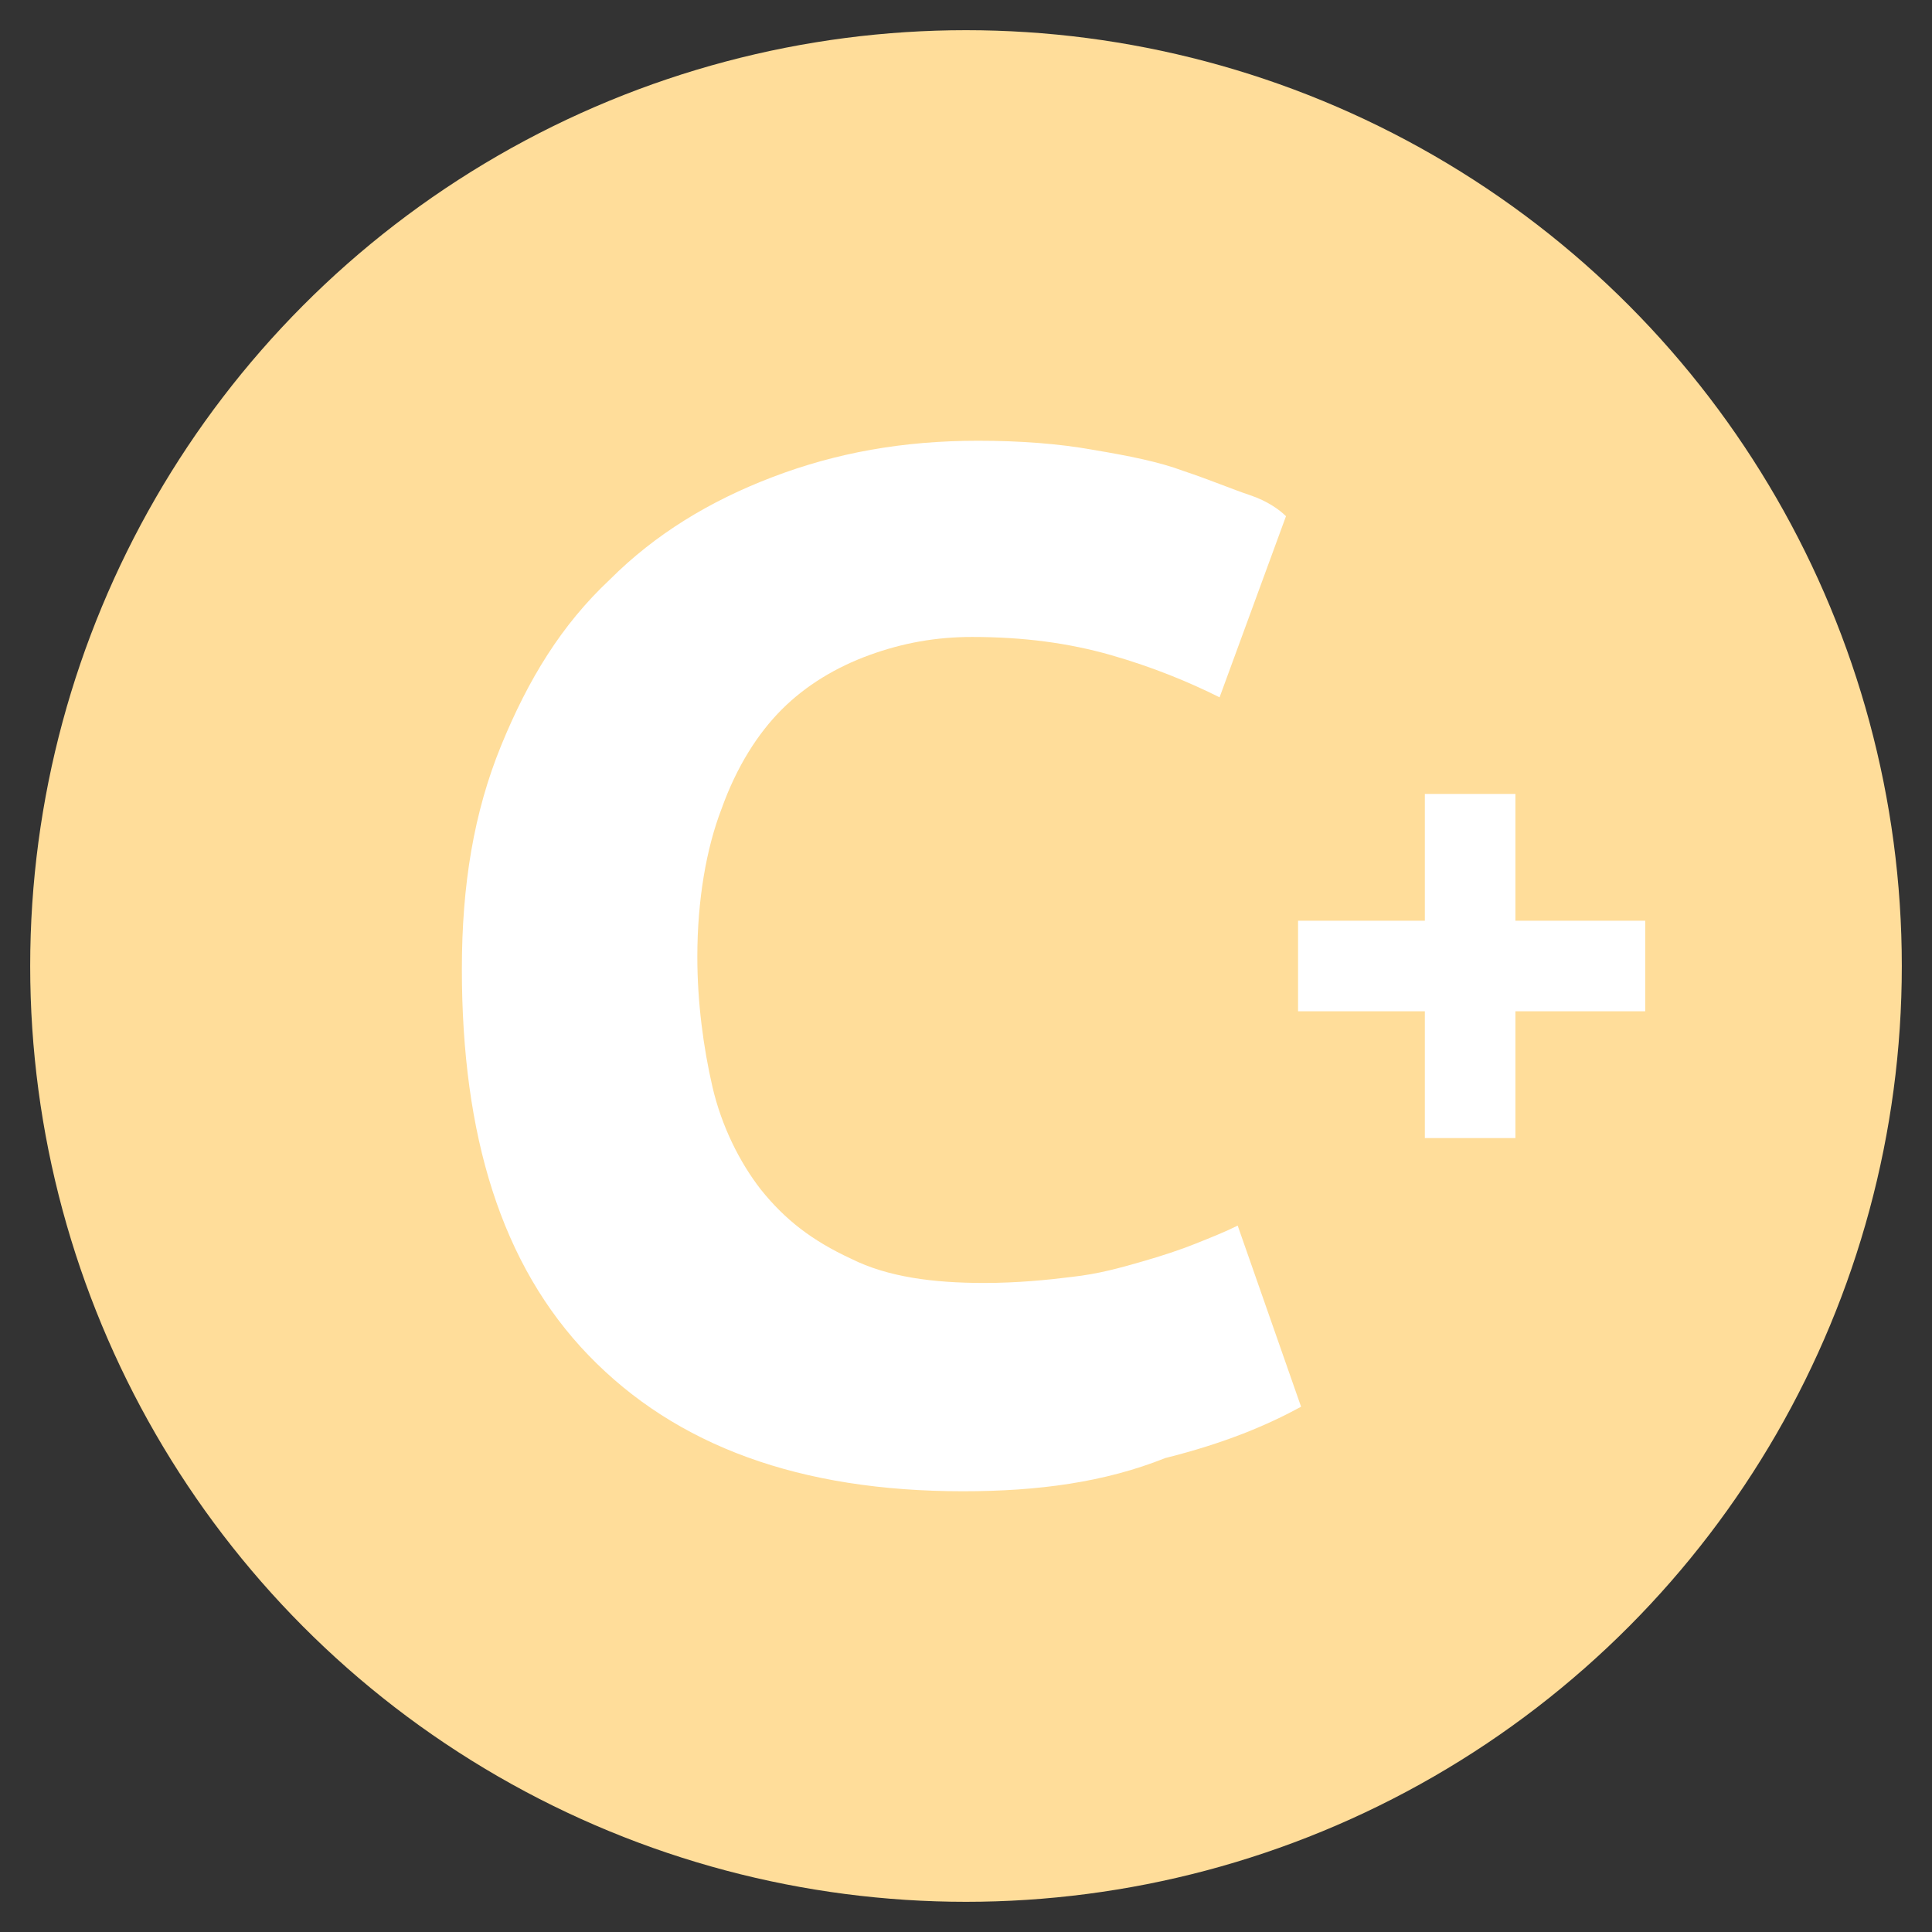 <?xml version="1.0" encoding="utf-8"?>
<!-- Generator: Adobe Illustrator 23.0.6, SVG Export Plug-In . SVG Version: 6.00 Build 0)  -->
<svg version="1.1" id="Layer_1" xmlns="http://www.w3.org/2000/svg" xmlns:xlink="http://www.w3.org/1999/xlink" x="0px" y="0px"
	 viewBox="0 0 64 64" style="enable-background:new 0 0 64 64;" xml:space="preserve">
<rect x="0" y="0" width="64" height="64" fill="#333333" stroke="none"/>
<style type="text/css">
	.st0{fill:#FFDD9A;}
	.st1{fill:#FFFFFF;}
</style>
<circle class="st0" cx="32" cy="32" r="31"/>
<g>
	<path class="st1" d="M31.9,49.4c-5.4,0-9.5-1.5-12.4-4.5s-4.2-7.3-4.2-12.8c0-2.8,0.4-5.2,1.3-7.4c0.9-2.2,2-4,3.6-5.5
		c1.5-1.5,3.3-2.6,5.4-3.4c2.1-0.8,4.3-1.2,6.8-1.2c1.4,0,2.7,0.1,3.8,0.3c1.2,0.2,2.2,0.4,3,0.7c0.9,0.3,1.6,0.6,2.2,0.8
		s1,0.5,1.2,0.7l-2.2,6c-1-0.5-2.2-1-3.6-1.4c-1.4-0.4-2.9-0.6-4.6-0.6c-1.2,0-2.3,0.2-3.4,0.6c-1.1,0.4-2.1,1-2.9,1.8
		c-0.8,0.8-1.5,1.9-2,3.3c-0.5,1.3-0.8,3-0.8,4.9c0,1.5,0.2,3,0.5,4.3c0.3,1.3,0.9,2.5,1.6,3.4c0.8,1,1.7,1.7,3,2.3
		c1.2,0.6,2.7,0.8,4.4,0.8c1.1,0,2.1-0.1,2.9-0.2c0.9-0.1,1.6-0.3,2.3-0.5s1.3-0.4,1.8-0.6c0.5-0.2,1-0.4,1.4-0.6l2.1,6
		c-1.1,0.6-2.5,1.2-4.5,1.7C36.6,49.1,34.4,49.4,31.9,49.4z"/>
</g>
<polygon class="st1" points="54.5,30.5 50.2,30.5 50.2,26.3 47.2,26.3 47.2,30.5 43,30.5 43,33.5 47.2,33.5 47.2,37.7 50.2,37.7 
	50.2,33.5 54.5,33.5 "/>
</svg>
